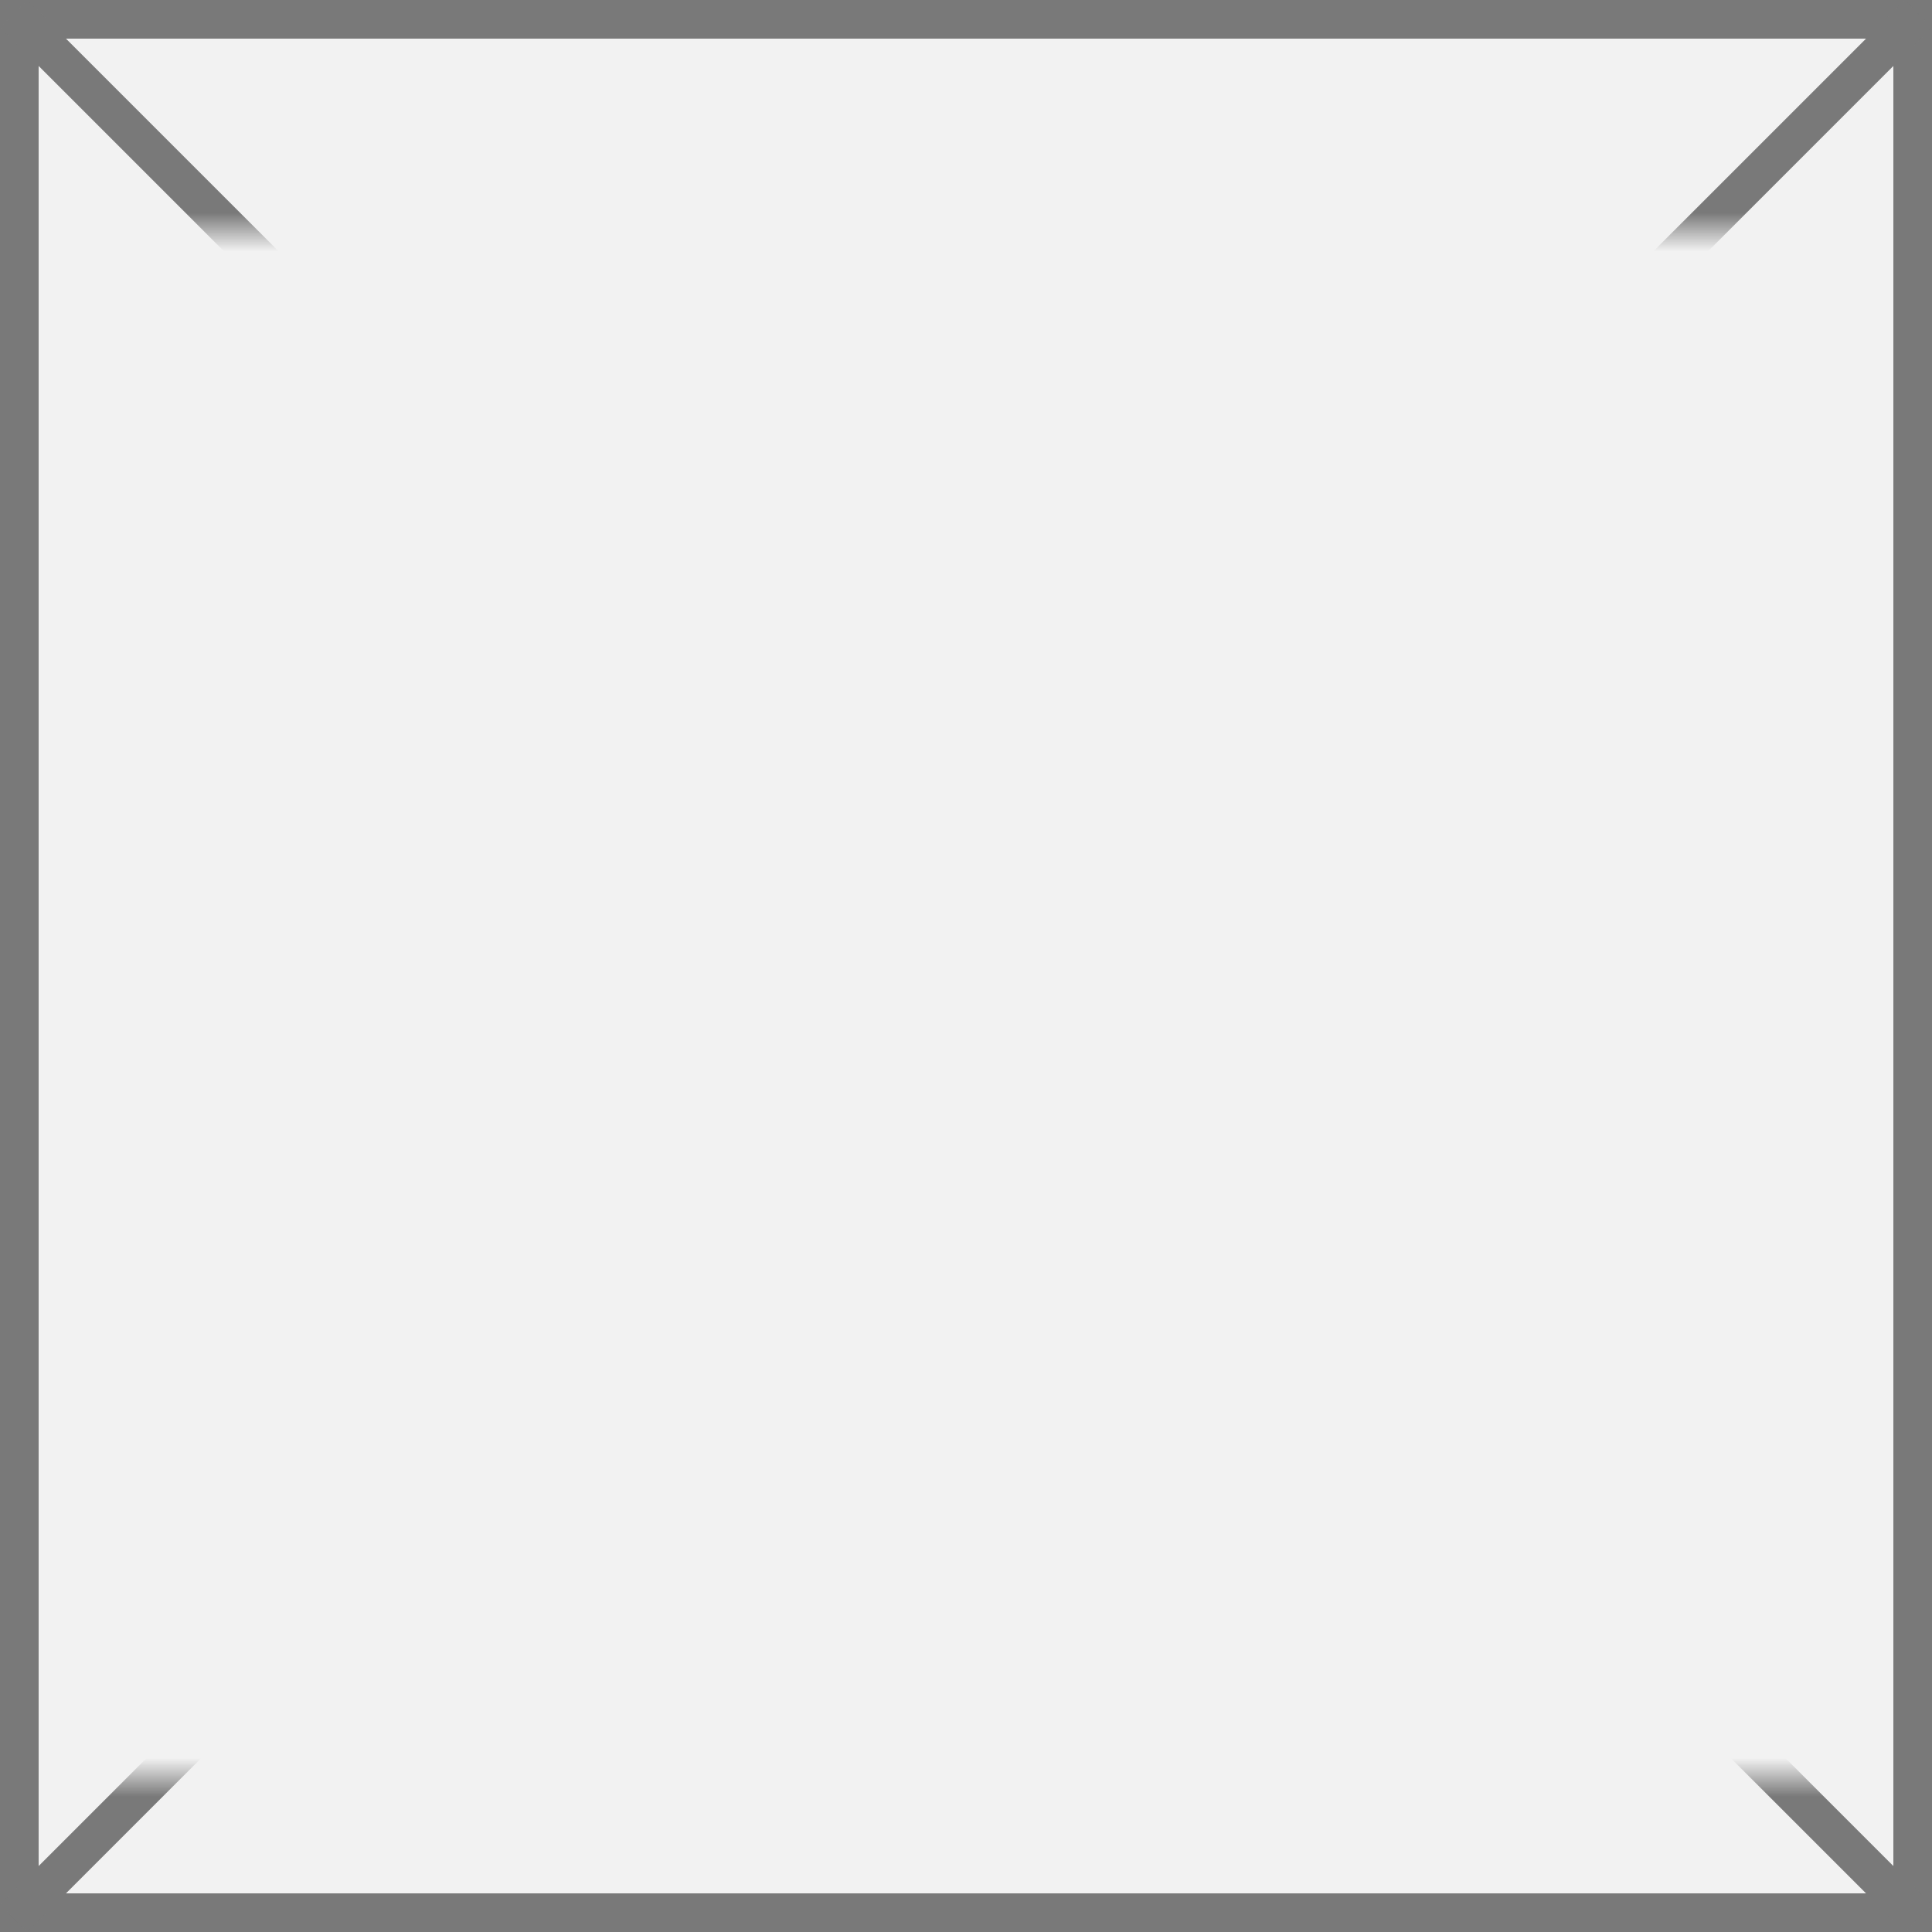 ﻿<?xml version="1.0" encoding="utf-8"?>
<svg version="1.1" xmlns:xlink="http://www.w3.org/1999/xlink" width="50px" height="50px" xmlns="http://www.w3.org/2000/svg">
  <rect width="100%" height="100%" fill="#333333" stroke="none"/>
  <defs>
    <mask fill="white" id="clip1644">
      <path d="M 116 256  L 166 256  L 166 296  L 116 296  Z M 115 250  L 165 250  L 165 300  L 115 300  Z " fill-rule="evenodd" />
    </mask>
  </defs>
  <g transform="matrix(1 0 0 1 -115 -250 )">
    <path d="M 115.5 250.5  L 164.5 250.5  L 164.5 299.5  L 115.5 299.5  L 115.5 250.5  Z " fill-rule="nonzero" fill="#f2f2f2" stroke="none" />
    <path d="M 115.5 250.5  L 164.5 250.5  L 164.5 299.5  L 115.5 299.5  L 115.5 250.5  Z " stroke-width="1" stroke="#797979" fill="none" />
    <path d="M 115.354 250.354  L 164.646 299.646  M 164.646 250.354  L 115.354 299.646  " stroke-width="1" stroke="#797979" fill="none" mask="url(#clip1644)" />
  </g>
</svg>